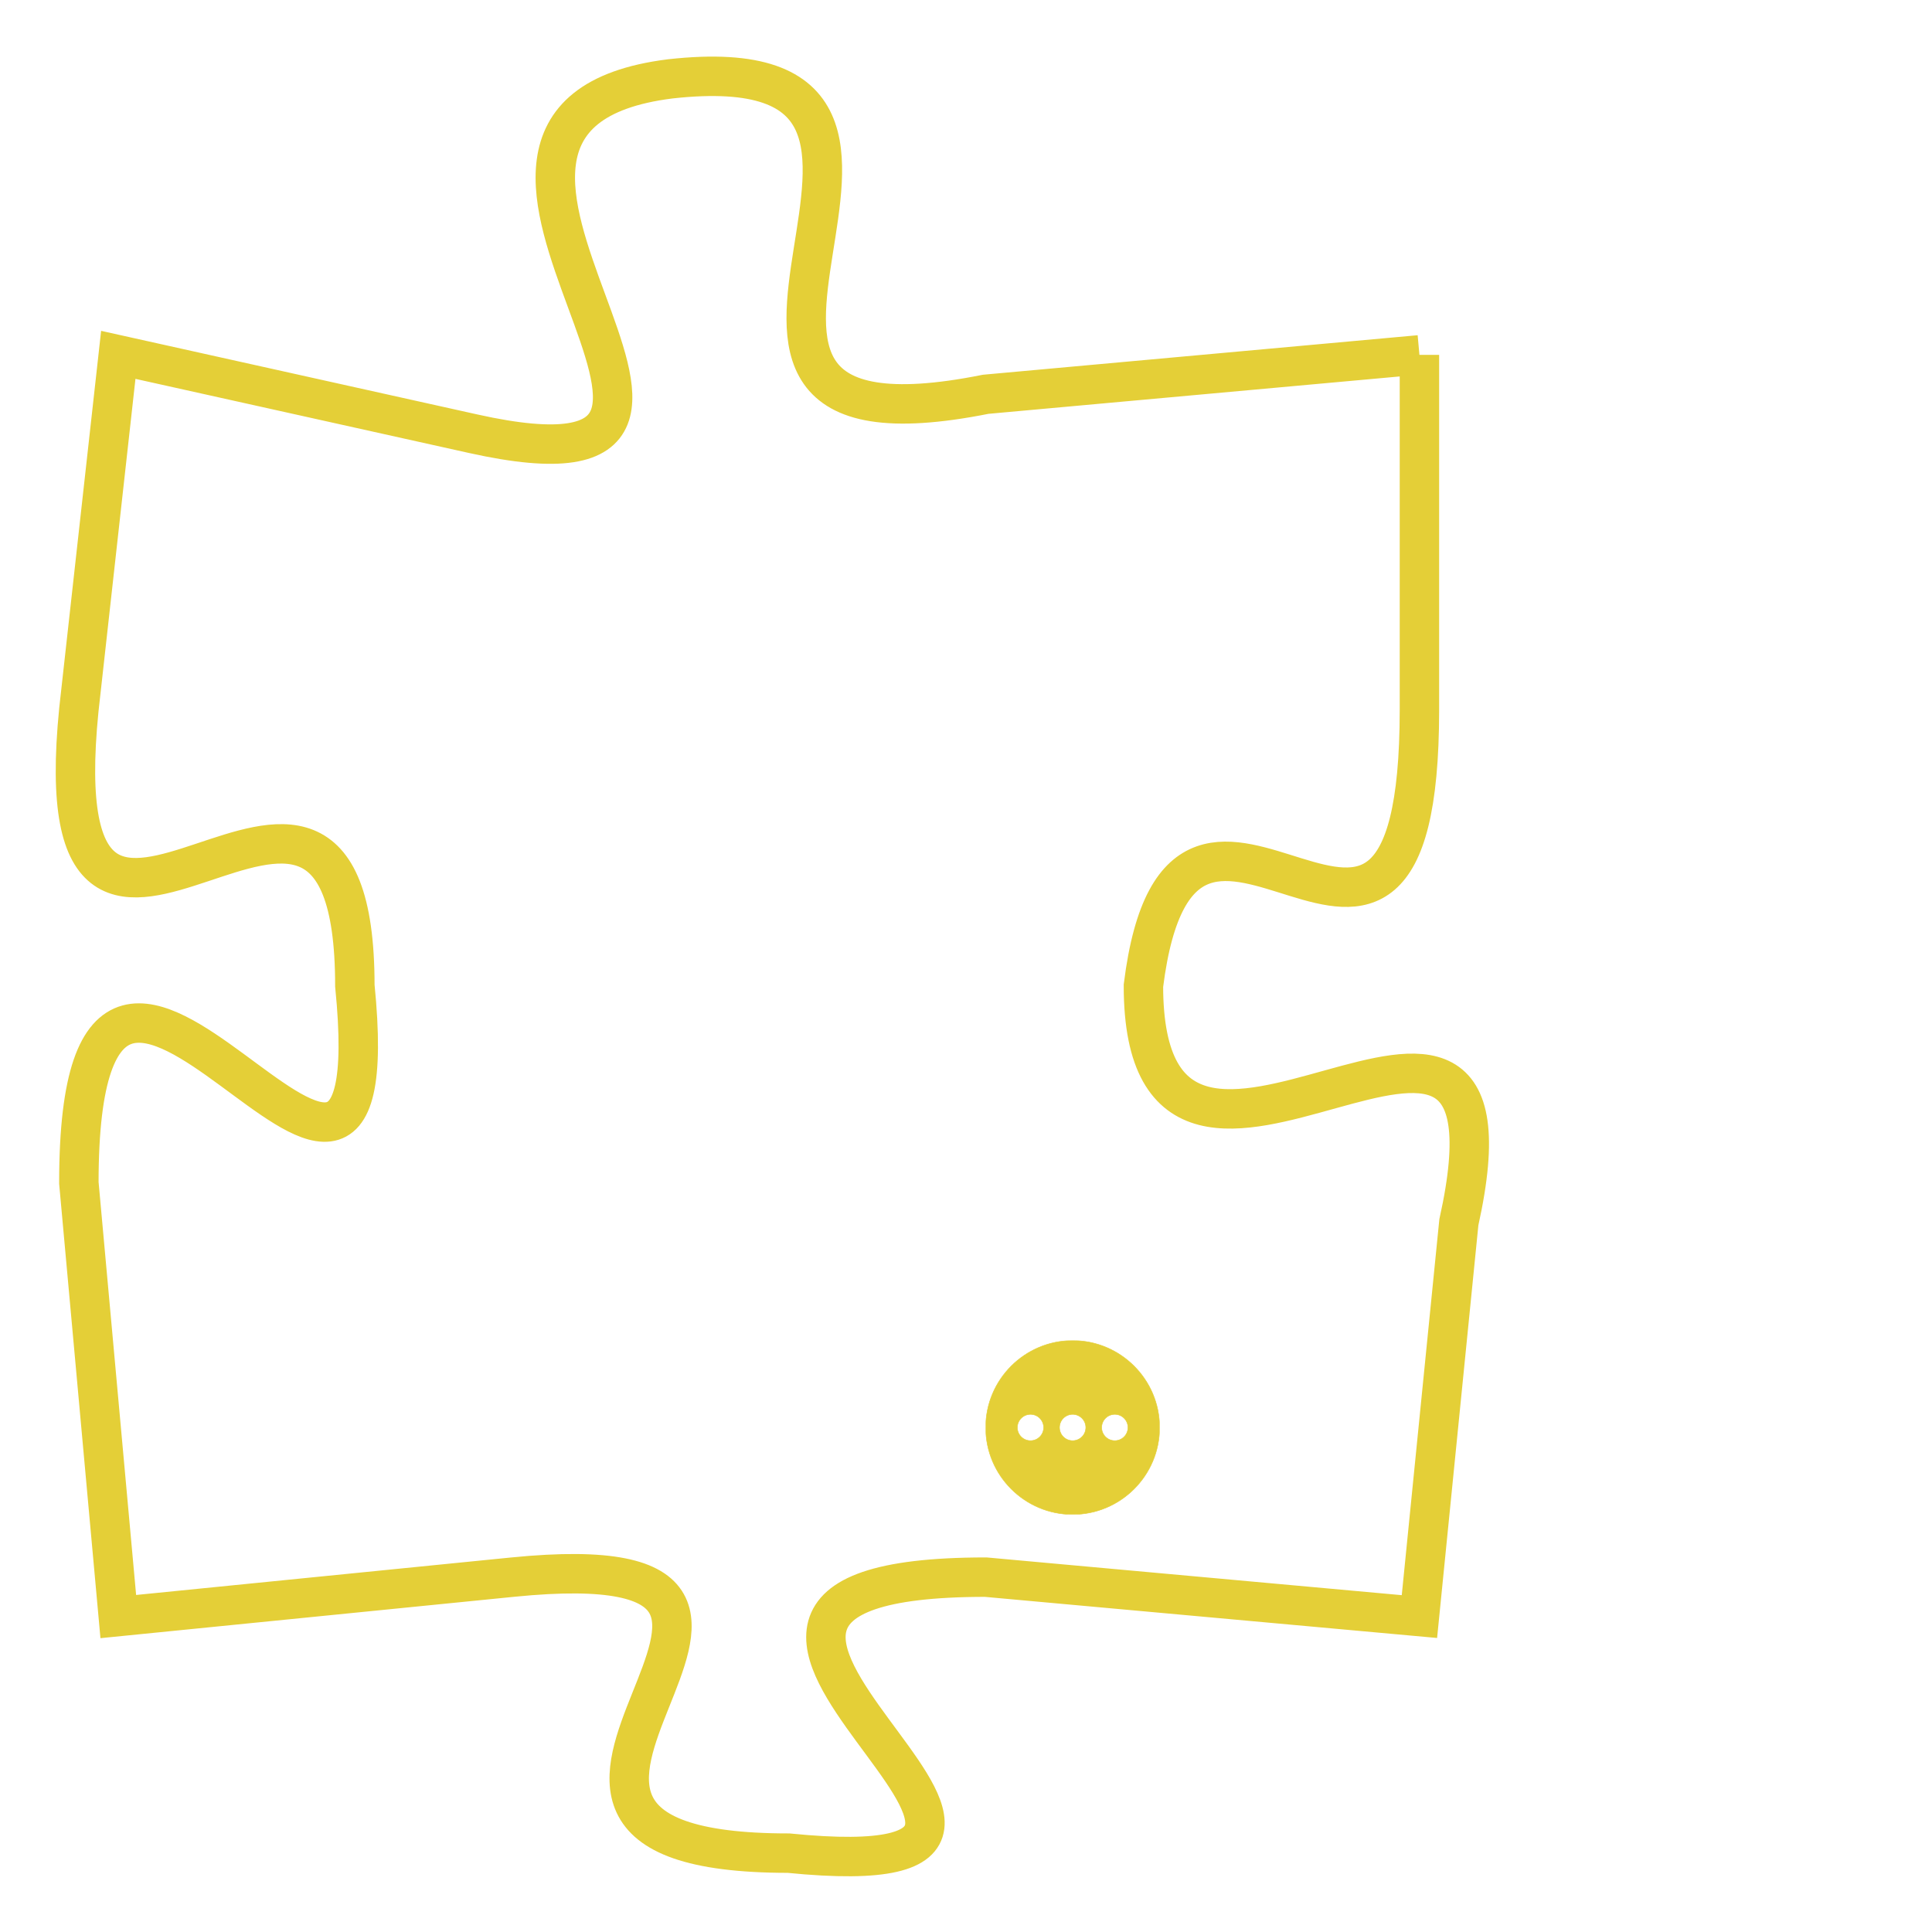 <svg version="1.1" xmlns="http://www.w3.org/2000/svg" xmlns:xlink="http://www.w3.org/1999/xlink" fill="transparent" x="0" y="0" width="350" height="350" preserveAspectRatio="xMinYMin slice"><style type="text/css">.links{fill:transparent;stroke: #E4CF37;}.links:hover{fill:#63D272; opacity:0.4;}</style><defs><g id="allt"><path id="t5752" d="M1089,1408 L1078,1409 C1068,1411 1079,1400 1070,1401 C1062,1402 1074,1412 1065,1410 L1056,1408 1056,1408 L1055,1417 C1054,1427 1062,1415 1062,1424 C1063,1434 1055,1418 1055,1429 L1056,1440 1056,1440 L1066,1439 C1076,1438 1063,1446 1073,1446 C1083,1447 1067,1439 1078,1439 L1089,1440 1089,1440 L1090,1430 C1092,1421 1082,1432 1082,1424 C1083,1416 1089,1427 1089,1417 L1089,1408"/></g><clipPath id="c" clipRule="evenodd" fill="transparent"><use href="#t5752"/></clipPath></defs><svg viewBox="1053 1399 40 49" preserveAspectRatio="xMinYMin meet"><svg width="4380" height="2430"><g><image crossorigin="anonymous" x="0" y="0" href="https://nftpuzzle.license-token.com/assets/completepuzzle.svg" width="100%" height="100%" /><g class="links"><use href="#t5752"/></g></g></svg><svg x="1078" y="1433" height="9%" width="9%" viewBox="0 0 330 330"><g><a xlink:href="https://nftpuzzle.license-token.com/" class="links"><title>See the most innovative NFT based token software licensing project</title><path fill="#E4CF37" id="more" d="M165,0C74.019,0,0,74.019,0,165s74.019,165,165,165s165-74.019,165-165S255.981,0,165,0z M85,190 c-13.785,0-25-11.215-25-25s11.215-25,25-25s25,11.215,25,25S98.785,190,85,190z M165,190c-13.785,0-25-11.215-25-25 s11.215-25,25-25s25,11.215,25,25S178.785,190,165,190z M245,190c-13.785,0-25-11.215-25-25s11.215-25,25-25 c13.785,0,25,11.215,25,25S258.785,190,245,190z"></path></a></g></svg></svg></svg>